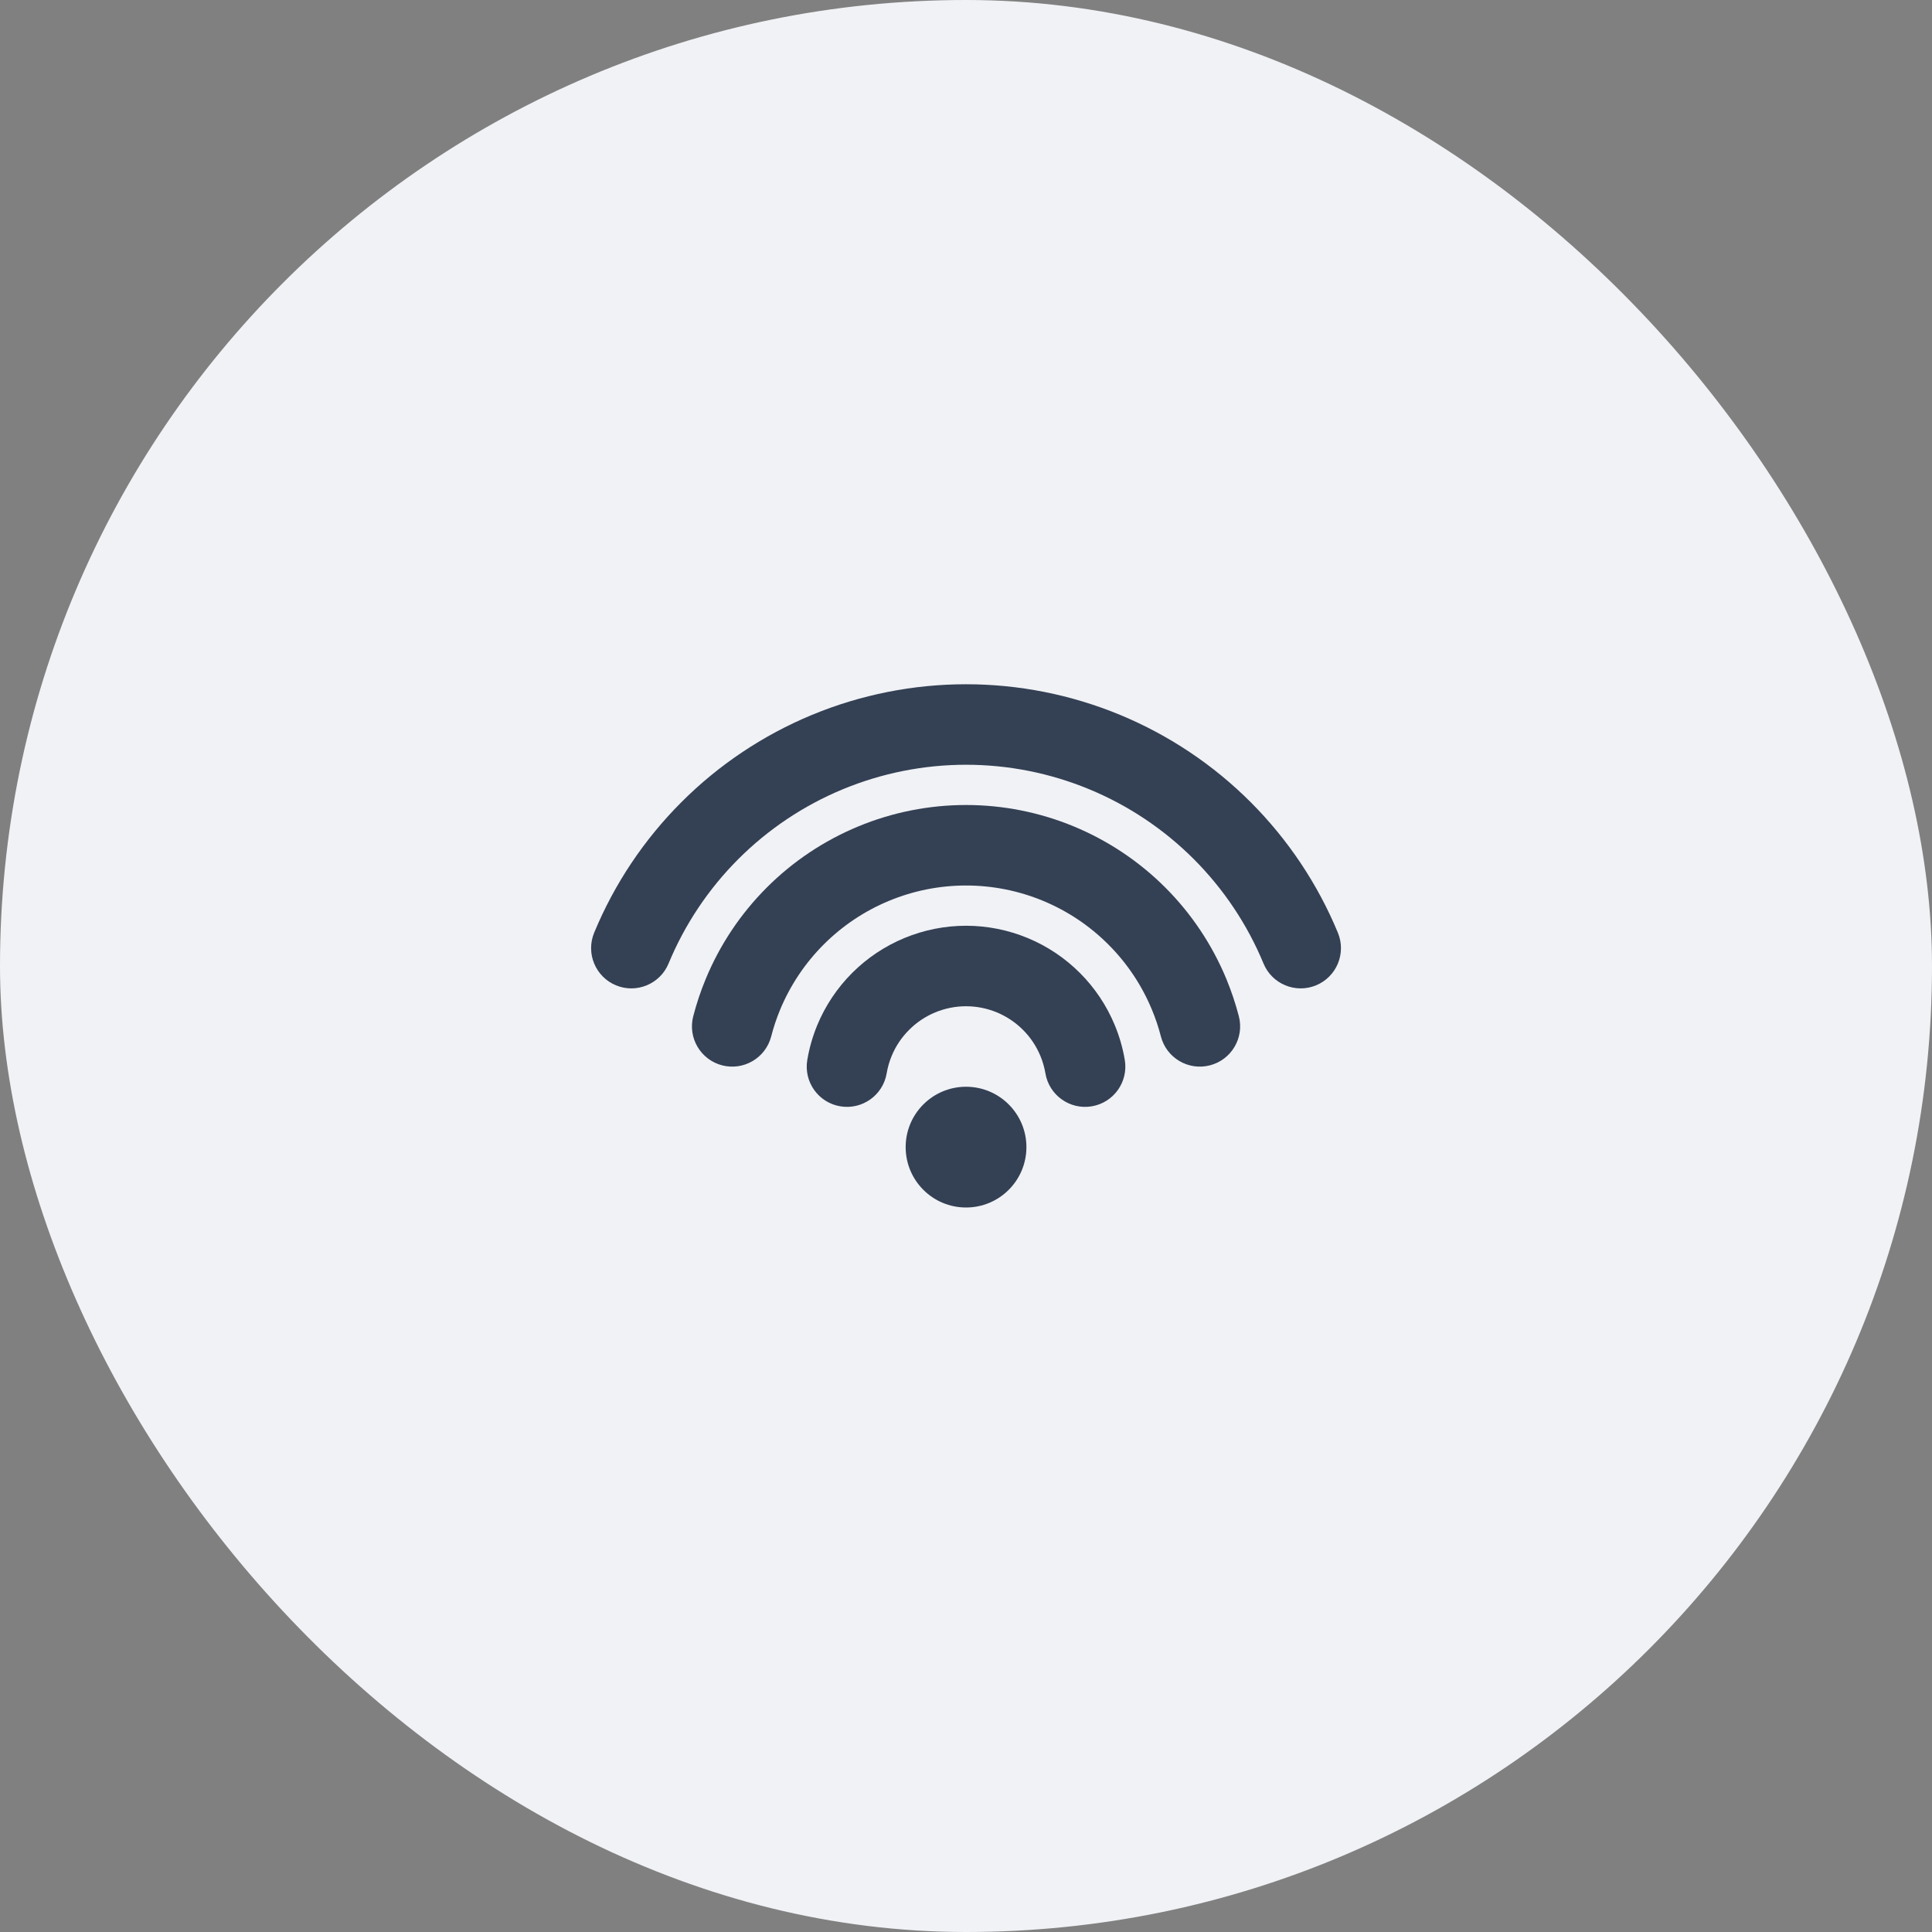 <svg width="48" height="48" viewBox="0 0 48 48" fill="none" xmlns="http://www.w3.org/2000/svg">
<rect x="0" y="0" width="48" height="48" fill="#808080" stroke="none"/>
<rect width="48" height="48" rx="24" fill="#F0F2F5"/>
<path d="M24.001 17C22.688 17 21.387 17.259 20.174 17.761C18.961 18.264 17.858 19 16.93 19.929C16.001 20.858 15.264 21.96 14.762 23.173C14.551 23.683 14.793 24.268 15.303 24.48C15.813 24.691 16.398 24.449 16.61 23.939C17.012 22.968 17.601 22.086 18.344 21.343C19.087 20.6 19.969 20.011 20.939 19.609C21.91 19.207 22.95 19 24.001 19C25.051 19 26.092 19.207 27.062 19.609C28.033 20.011 28.915 20.6 29.658 21.343C30.4 22.086 30.99 22.968 31.392 23.939C31.603 24.449 32.188 24.691 32.698 24.48C33.209 24.268 33.451 23.683 33.239 23.173C32.737 21.96 32 20.858 31.072 19.929C30.143 19 29.041 18.264 27.828 17.761C26.614 17.259 25.314 17 24.001 17Z" fill="#344054"/>
<path d="M24.001 20C23.081 20 22.171 20.181 21.322 20.533C20.473 20.885 19.701 21.4 19.051 22.05C18.401 22.7 17.885 23.472 17.534 24.321C17.408 24.624 17.305 24.934 17.223 25.25C17.085 25.785 17.407 26.33 17.941 26.468C18.476 26.606 19.021 26.285 19.16 25.75C19.218 25.524 19.292 25.303 19.381 25.087C19.633 24.48 20.001 23.929 20.465 23.465C20.93 23 21.481 22.632 22.087 22.381C22.694 22.129 23.344 22 24.001 22C24.657 22 25.308 22.129 25.914 22.381C26.521 22.632 27.072 23 27.536 23.465C28.001 23.929 28.369 24.48 28.62 25.087C28.71 25.303 28.784 25.524 28.842 25.75C28.98 26.285 29.526 26.606 30.06 26.468C30.595 26.33 30.917 25.785 30.779 25.25C30.697 24.934 30.593 24.624 30.468 24.321C30.116 23.472 29.601 22.7 28.951 22.05C28.3 21.4 27.529 20.885 26.68 20.533C25.83 20.181 24.92 20 24.001 20Z" fill="#344054"/>
<path d="M22.47 23.305C22.955 23.104 23.476 23 24.001 23C24.526 23 25.046 23.104 25.532 23.305C26.017 23.506 26.458 23.8 26.829 24.172C27.201 24.543 27.495 24.984 27.696 25.469C27.812 25.748 27.895 26.038 27.945 26.333C28.037 26.878 27.67 27.394 27.125 27.486C26.581 27.578 26.065 27.211 25.973 26.667C25.948 26.519 25.906 26.374 25.849 26.235C25.748 25.992 25.601 25.771 25.415 25.586C25.229 25.4 25.009 25.253 24.766 25.152C24.523 25.052 24.263 25 24.001 25C23.738 25 23.478 25.052 23.235 25.152C22.993 25.253 22.772 25.4 22.587 25.586C22.401 25.771 22.253 25.992 22.153 26.235C22.095 26.374 22.054 26.519 22.029 26.667C21.937 27.211 21.421 27.578 20.876 27.486C20.331 27.394 19.965 26.878 20.057 26.333C20.107 26.038 20.19 25.748 20.305 25.469C20.506 24.984 20.801 24.543 21.172 24.172C21.544 23.8 21.985 23.506 22.47 23.305Z" fill="#344054"/>
<path d="M24.001 30C24.829 30 25.501 29.328 25.501 28.5C25.501 27.672 24.829 27 24.001 27C23.172 27 22.501 27.672 22.501 28.5C22.501 29.328 23.172 30 24.001 30Z" fill="#344054"/>
</svg>
